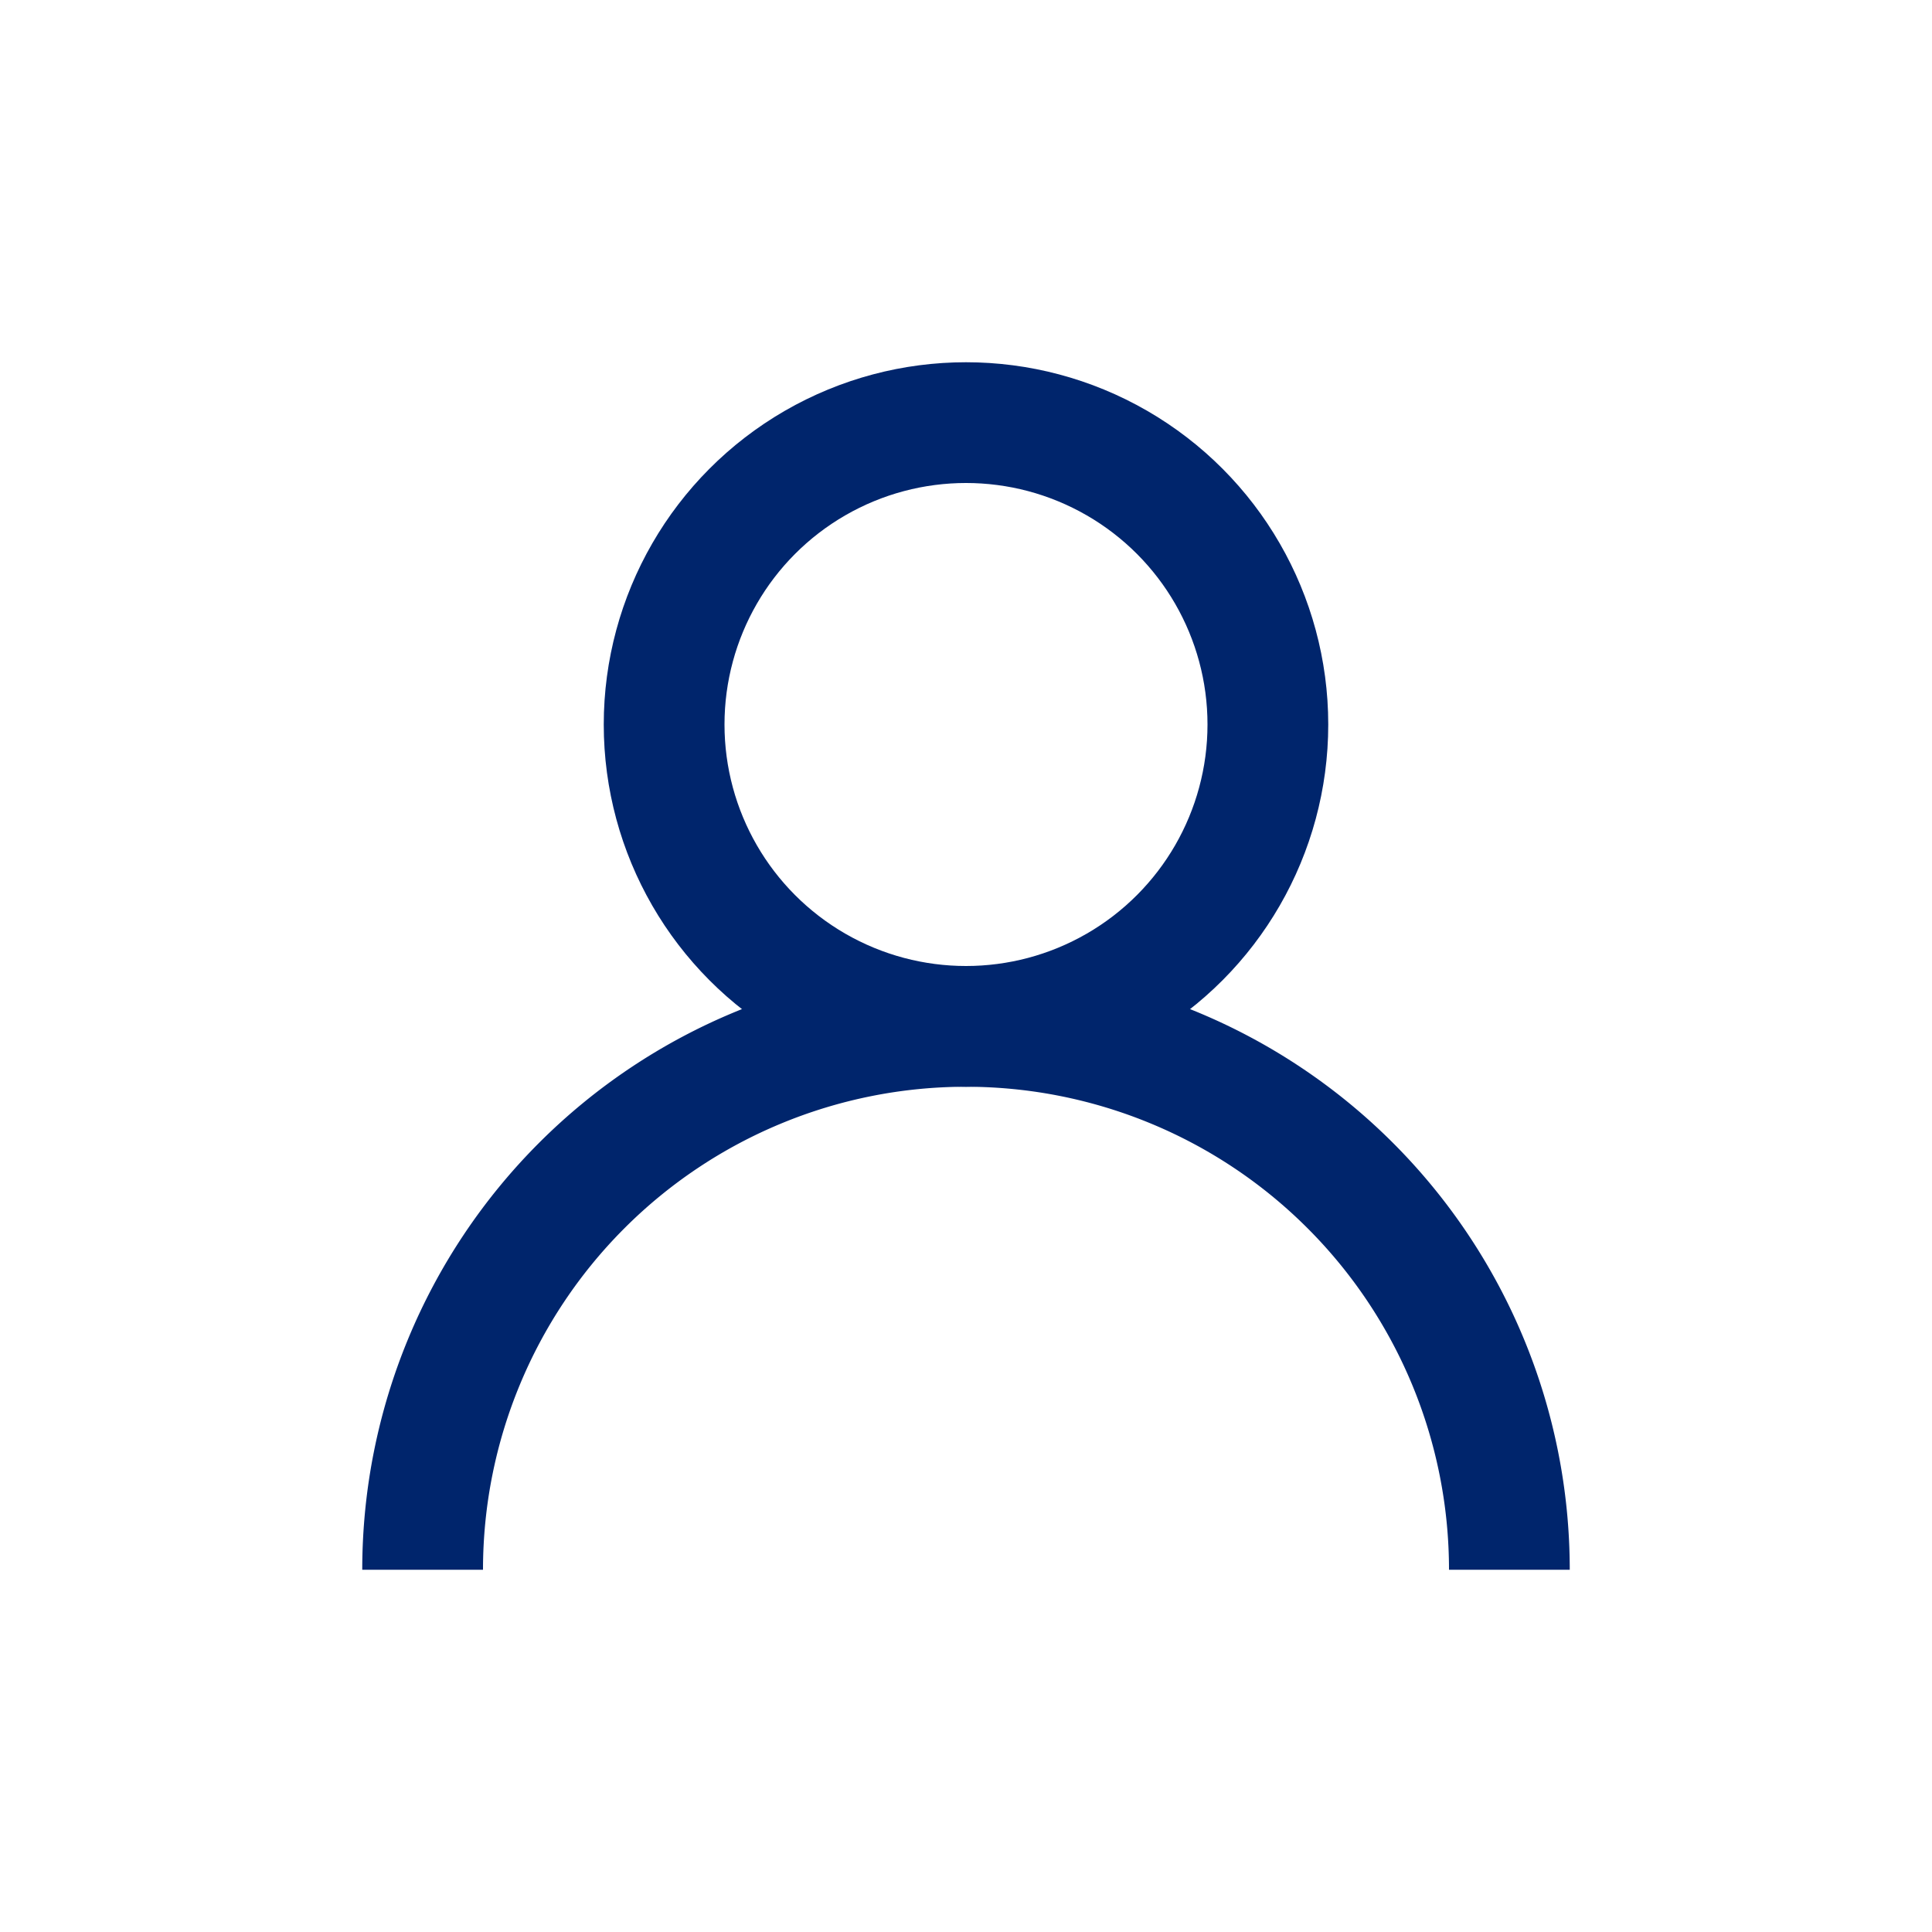 <svg xmlns="http://www.w3.org/2000/svg" width="24" height="24" viewBox="0 0 24 24">
    <g fill="none" fill-rule="evenodd">
        <path d="M0 0h24v24H0z"/>
        <circle cx="12" cy="9" r="3.75" stroke="#00256C" stroke-linecap="round" stroke-linejoin="round" stroke-width="1.5"/>
        <path stroke="#00256C" stroke-linejoin="round" stroke-width="1.5" d="M18.75 19.5a6.75 6.75 0 1 0-13.5 0"/>
    </g>
</svg>
